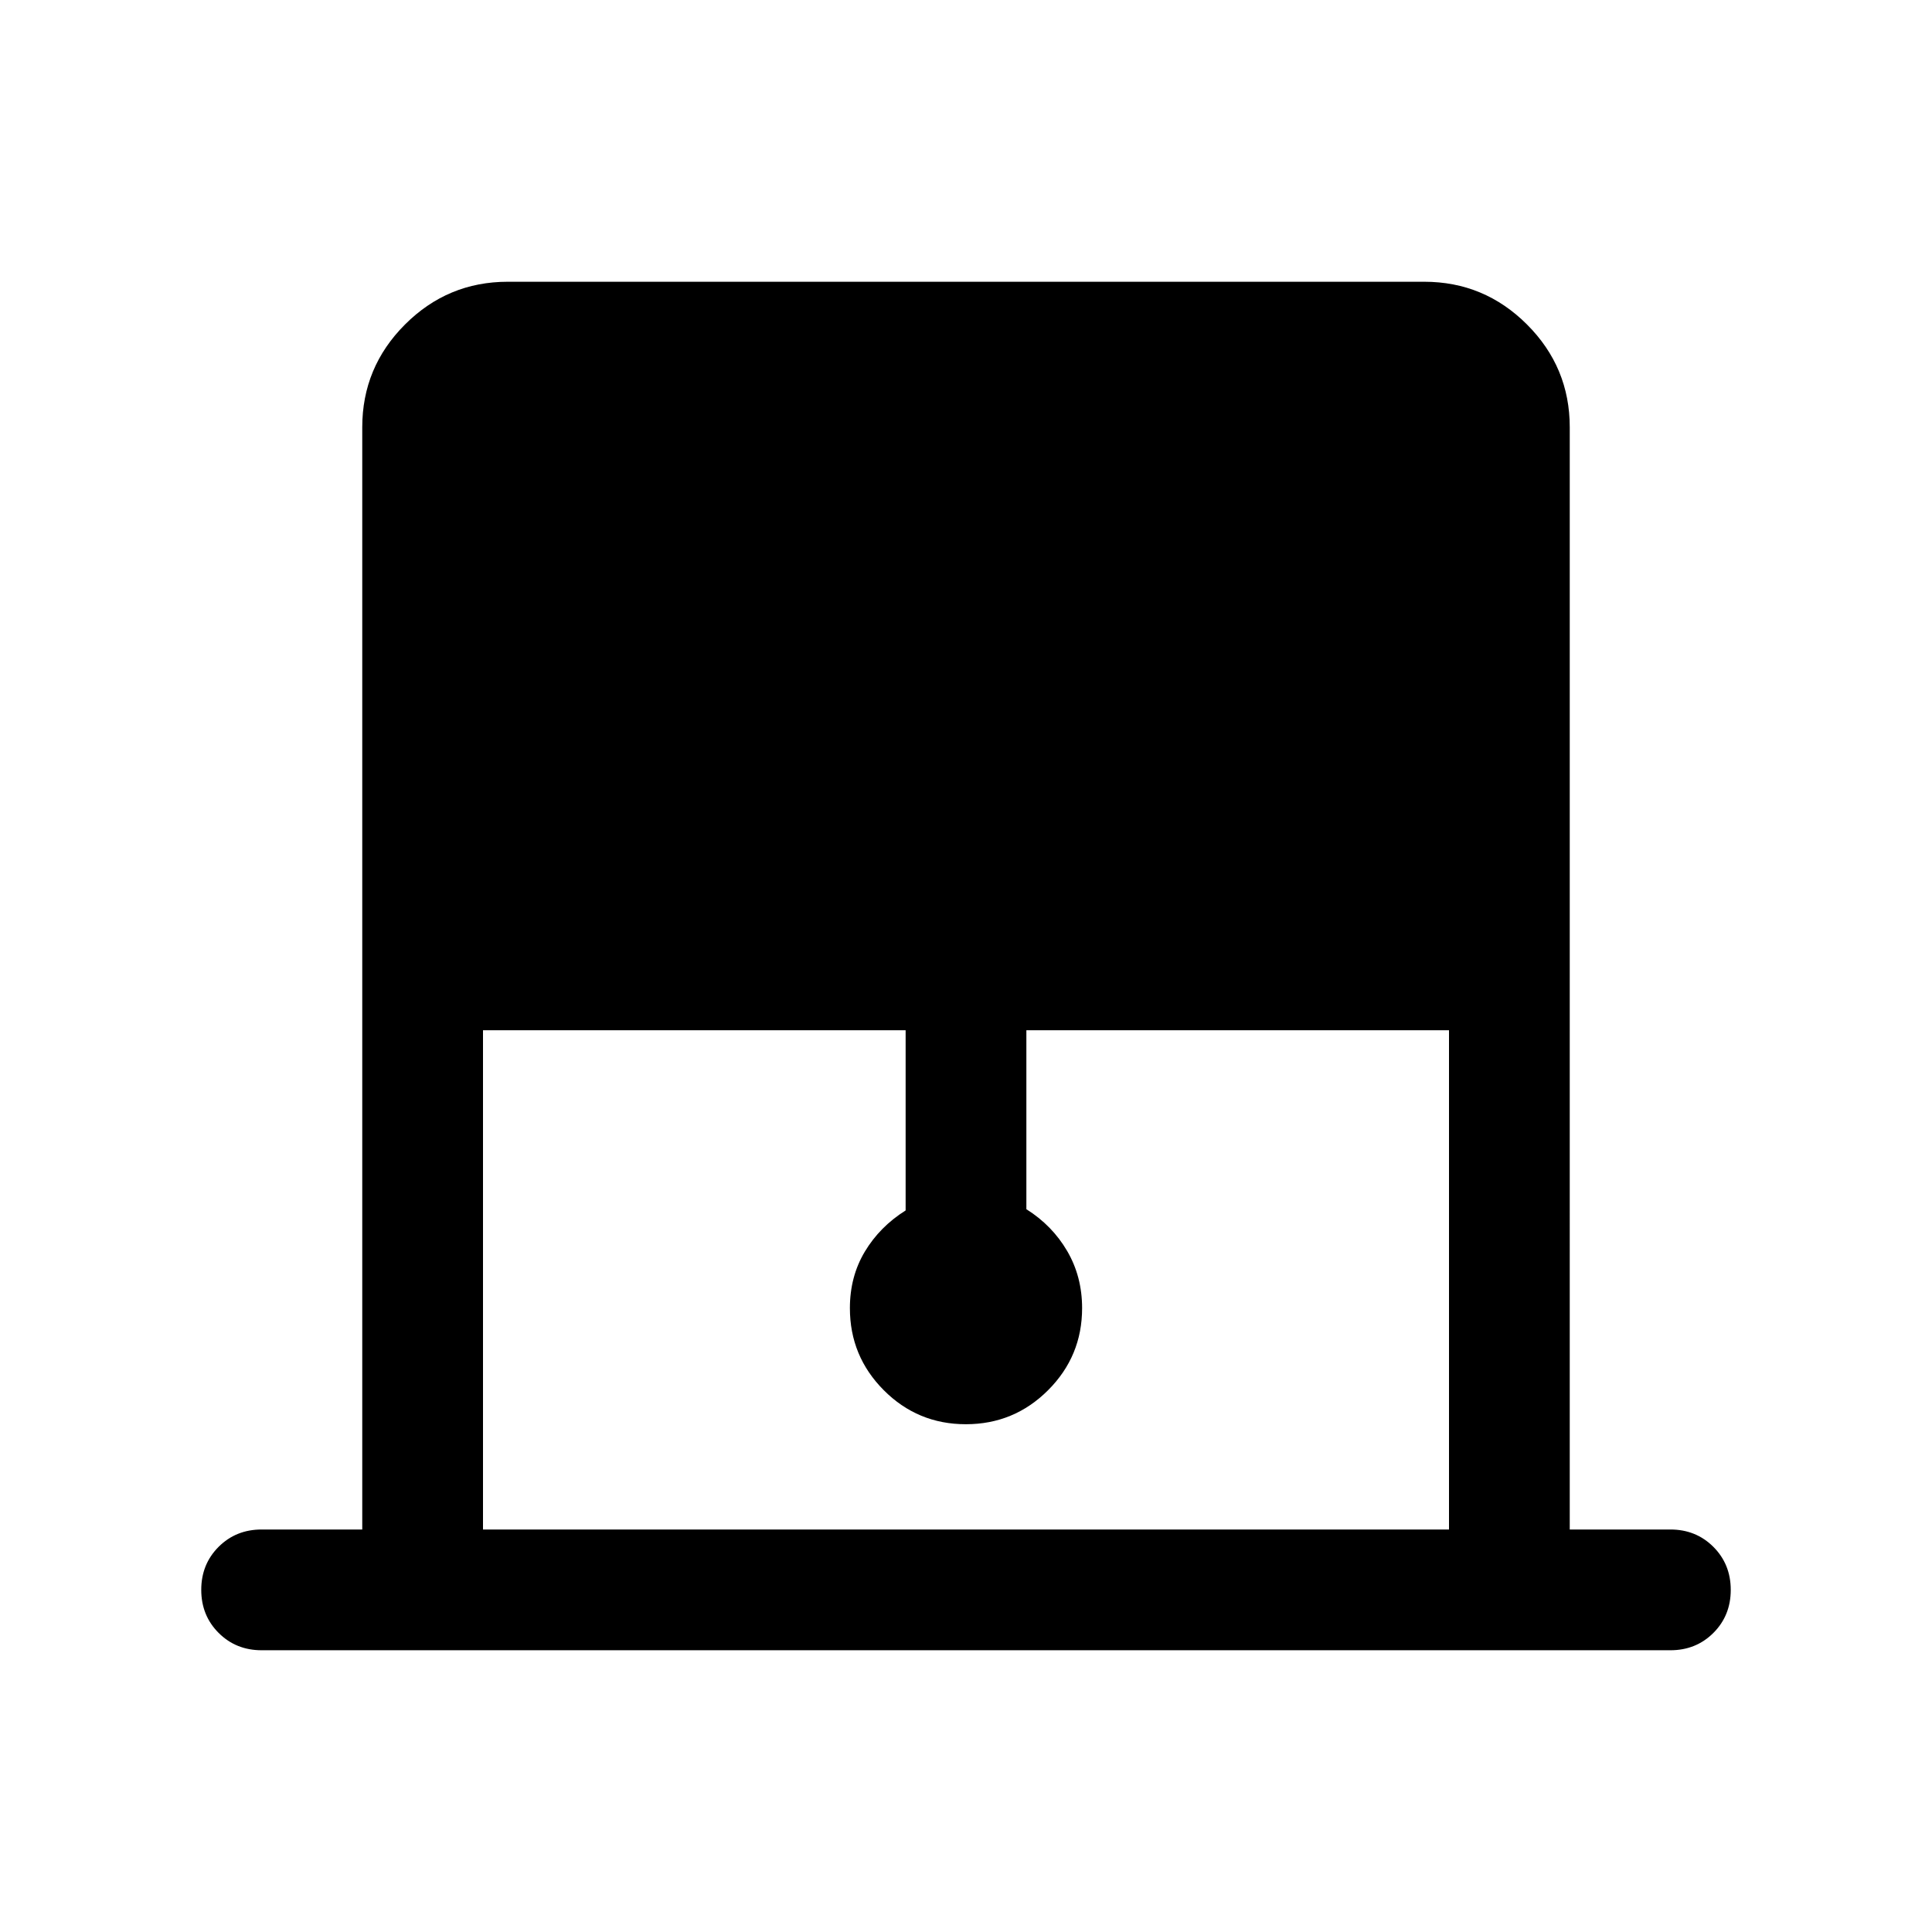 <svg xmlns="http://www.w3.org/2000/svg" height="24" viewBox="0 -960 960 960" width="24"><path d="M180.001-200v-547.691q0-29.827 21.241-51.067 21.24-21.241 51.067-21.241h455.382q29.827 0 51.067 21.241 21.241 21.24 21.241 51.067V-200h50q12.75 0 21.375 8.629 8.625 8.628 8.625 21.384 0 12.755-8.625 21.37-8.625 8.616-21.375 8.616H130.001q-12.75 0-21.375-8.629t-8.625-21.384q0-12.756 8.625-21.371Q117.251-200 130.001-200h50ZM240-200h480v-248.078H509.999v88.925q12.846 8.077 20.269 20.769 7.423 12.692 7.423 28.384 0 23.901-16.915 40.796-16.916 16.895-40.846 16.895-23.93 0-40.776-16.895-16.845-16.895-16.845-40.796 0-15.692 7.423-28.077 7.423-12.384 20.269-20.461v-89.54H240V-200Z"/></svg>